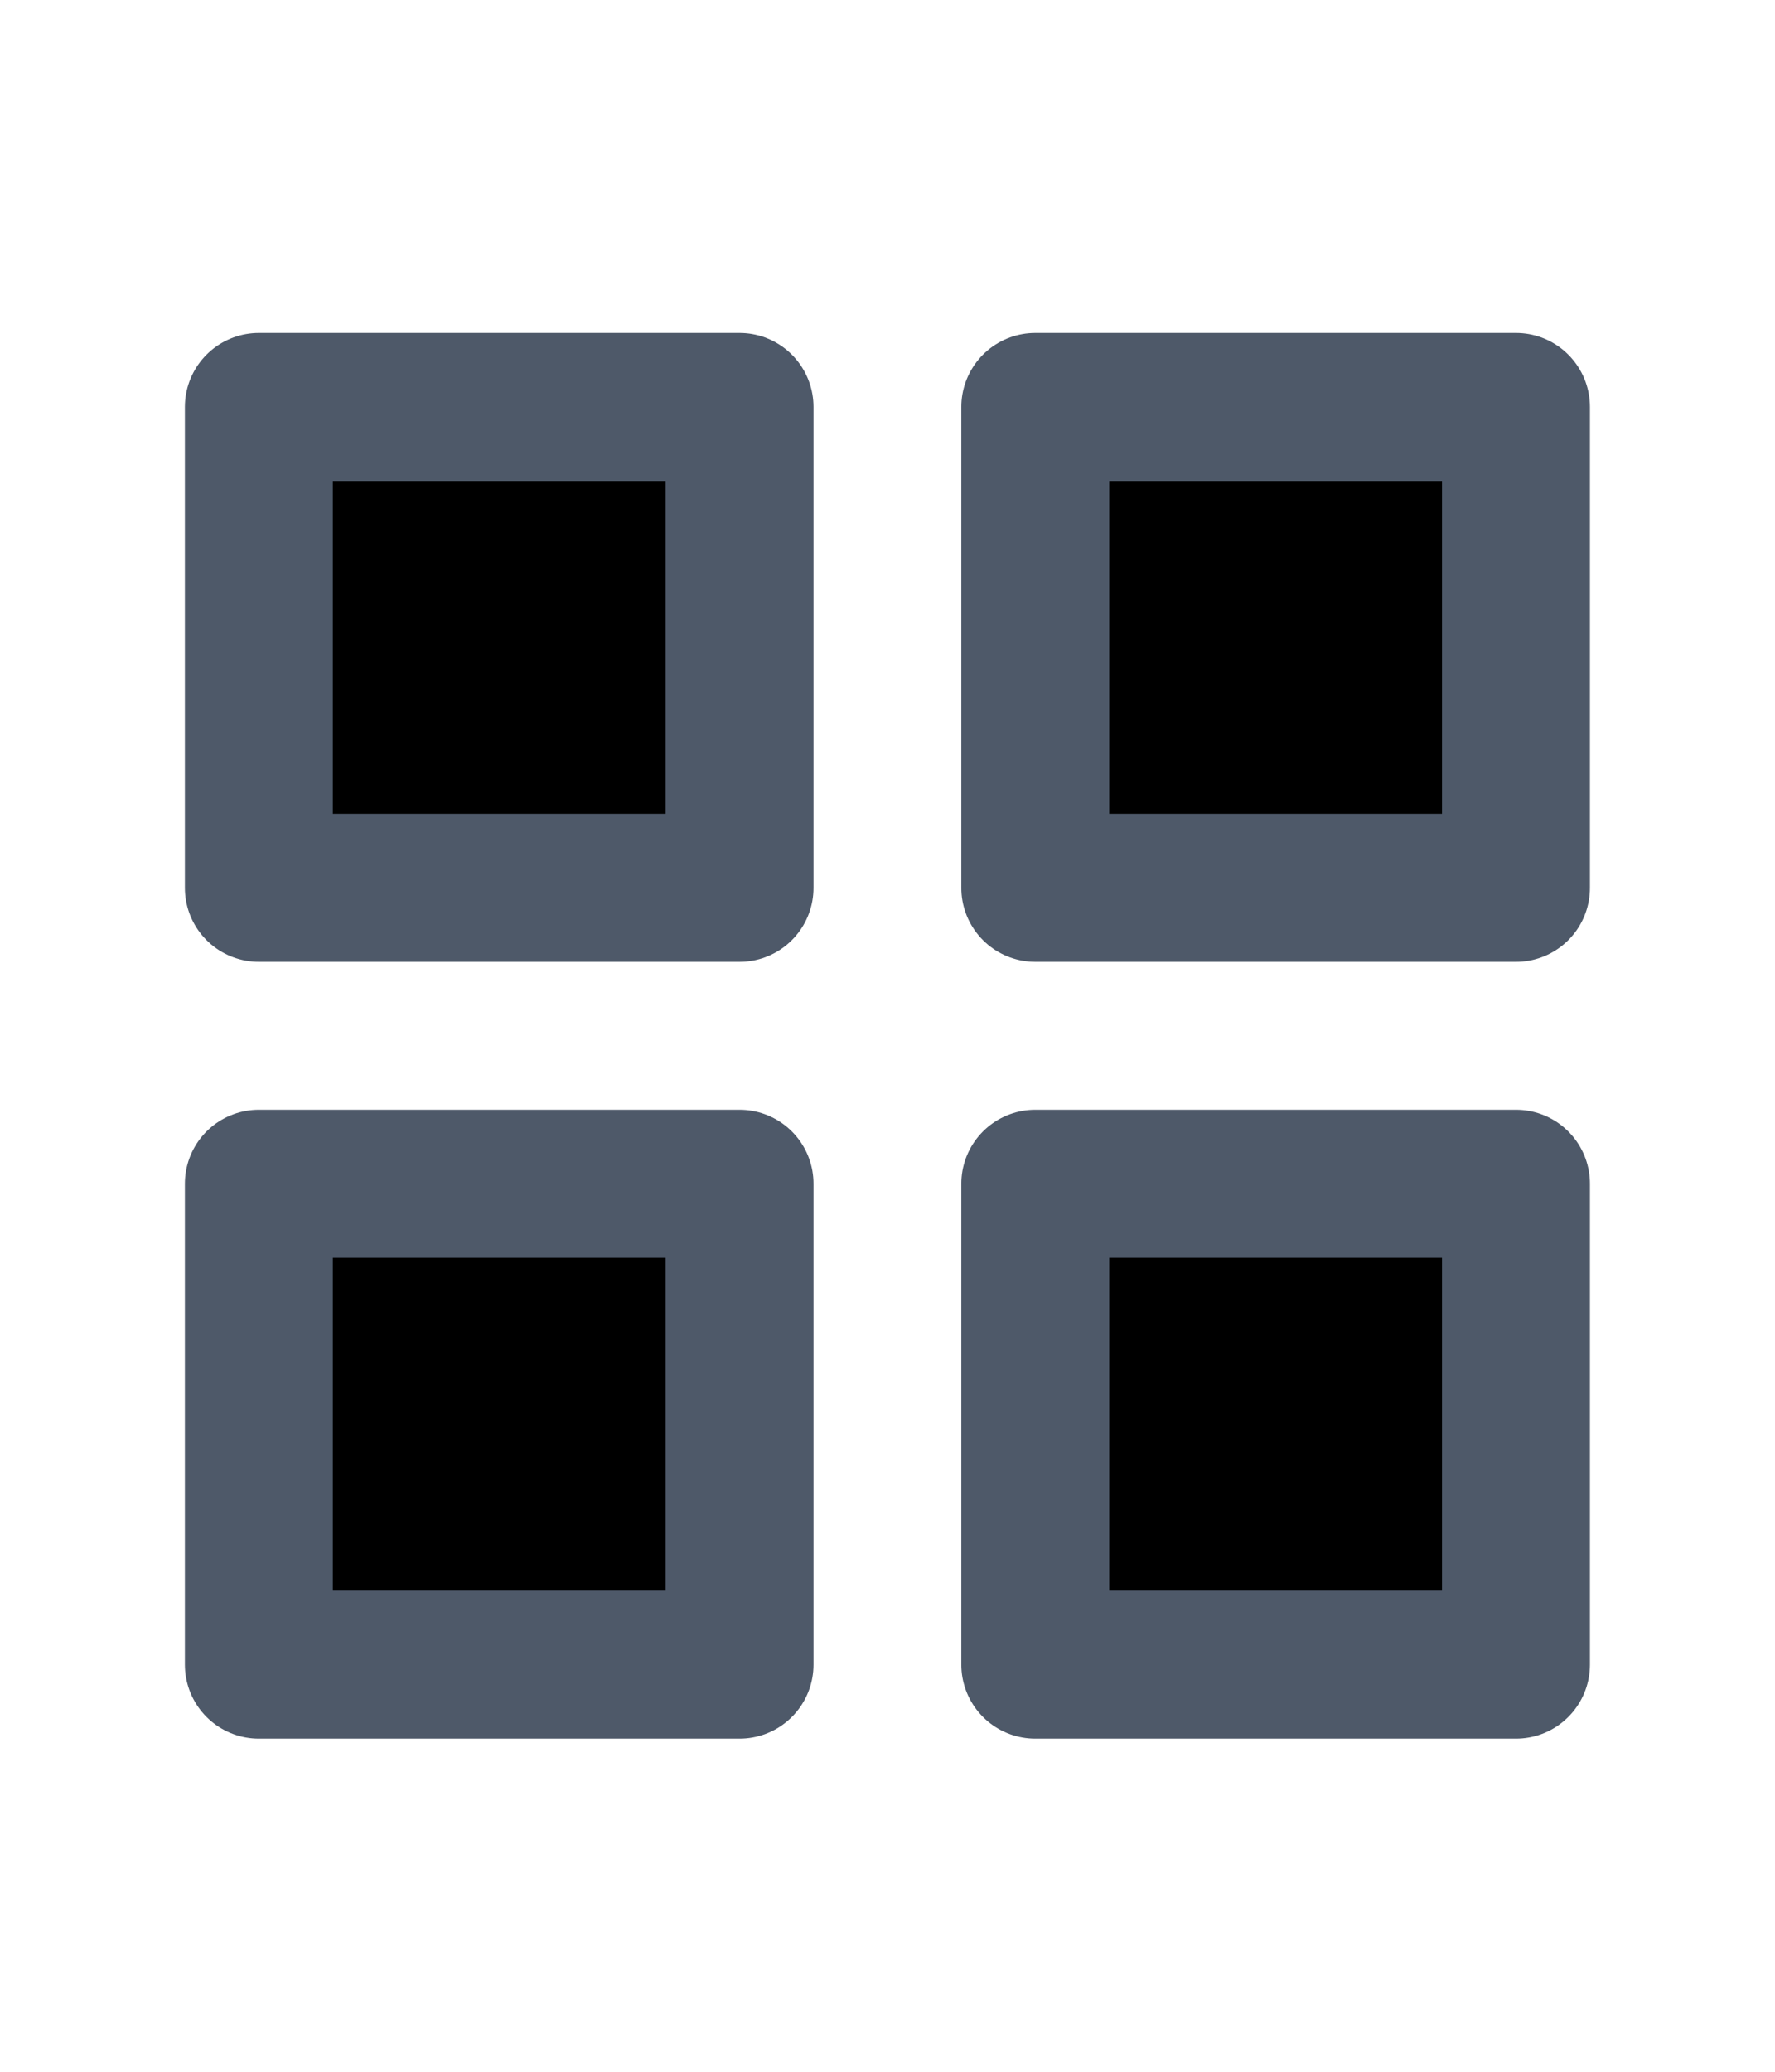﻿<?xml version="1.0" encoding="utf-8"?>
<svg version="1.1" xmlns:xlink="http://www.w3.org/1999/xlink" width="12px" height="14px" xmlns="http://www.w3.org/2000/svg">
  <defs>
    <path d="M 0 0  L 14 0  L 14 14  L 0 14  Z " fill-rule="evenodd" fill="black" id="path113" />
    <clipPath id="clip114">
      <use xlink:href="#path113" />
    </clipPath>
    <filter x="-50.00%" y="-50.00%" width="200.00%" height="200.00%" filterUnits="objectBoundingBox" id="filter115">
      <feColorMatrix type="matrix" values="1 0 0 0 0  0 1 0 0 0  0 0 1 0 0  0 0 0 1 0  " in="SourceGraphic" />
    </filter>
  </defs>
  <g transform="matrix(1 0 0 1 -87 -897 )">
    <g transform="matrix(0.857 0 0 0.857 87 898 )" clip-path="url(#clip114)" filter="url(#filter115)">
      <rect x="2.042" y="2.042" width="3.792" height="3.792" stroke="#4E5969" stroke-width="1.167" stroke-linecap="round" stroke-linejoin="round" />
      <rect x="8.167" y="2.042" width="3.792" height="3.792" stroke="#4E5969" stroke-width="1.167" stroke-linecap="round" stroke-linejoin="round" />
      <rect x="2.042" y="8.167" width="3.792" height="3.792" stroke="#4E5969" stroke-width="1.167" stroke-linecap="round" stroke-linejoin="round" />
      <rect x="8.167" y="8.167" width="3.792" height="3.792" stroke="#4E5969" stroke-width="1.167" stroke-linecap="round" stroke-linejoin="round" />
    </g>
  </g>
</svg>